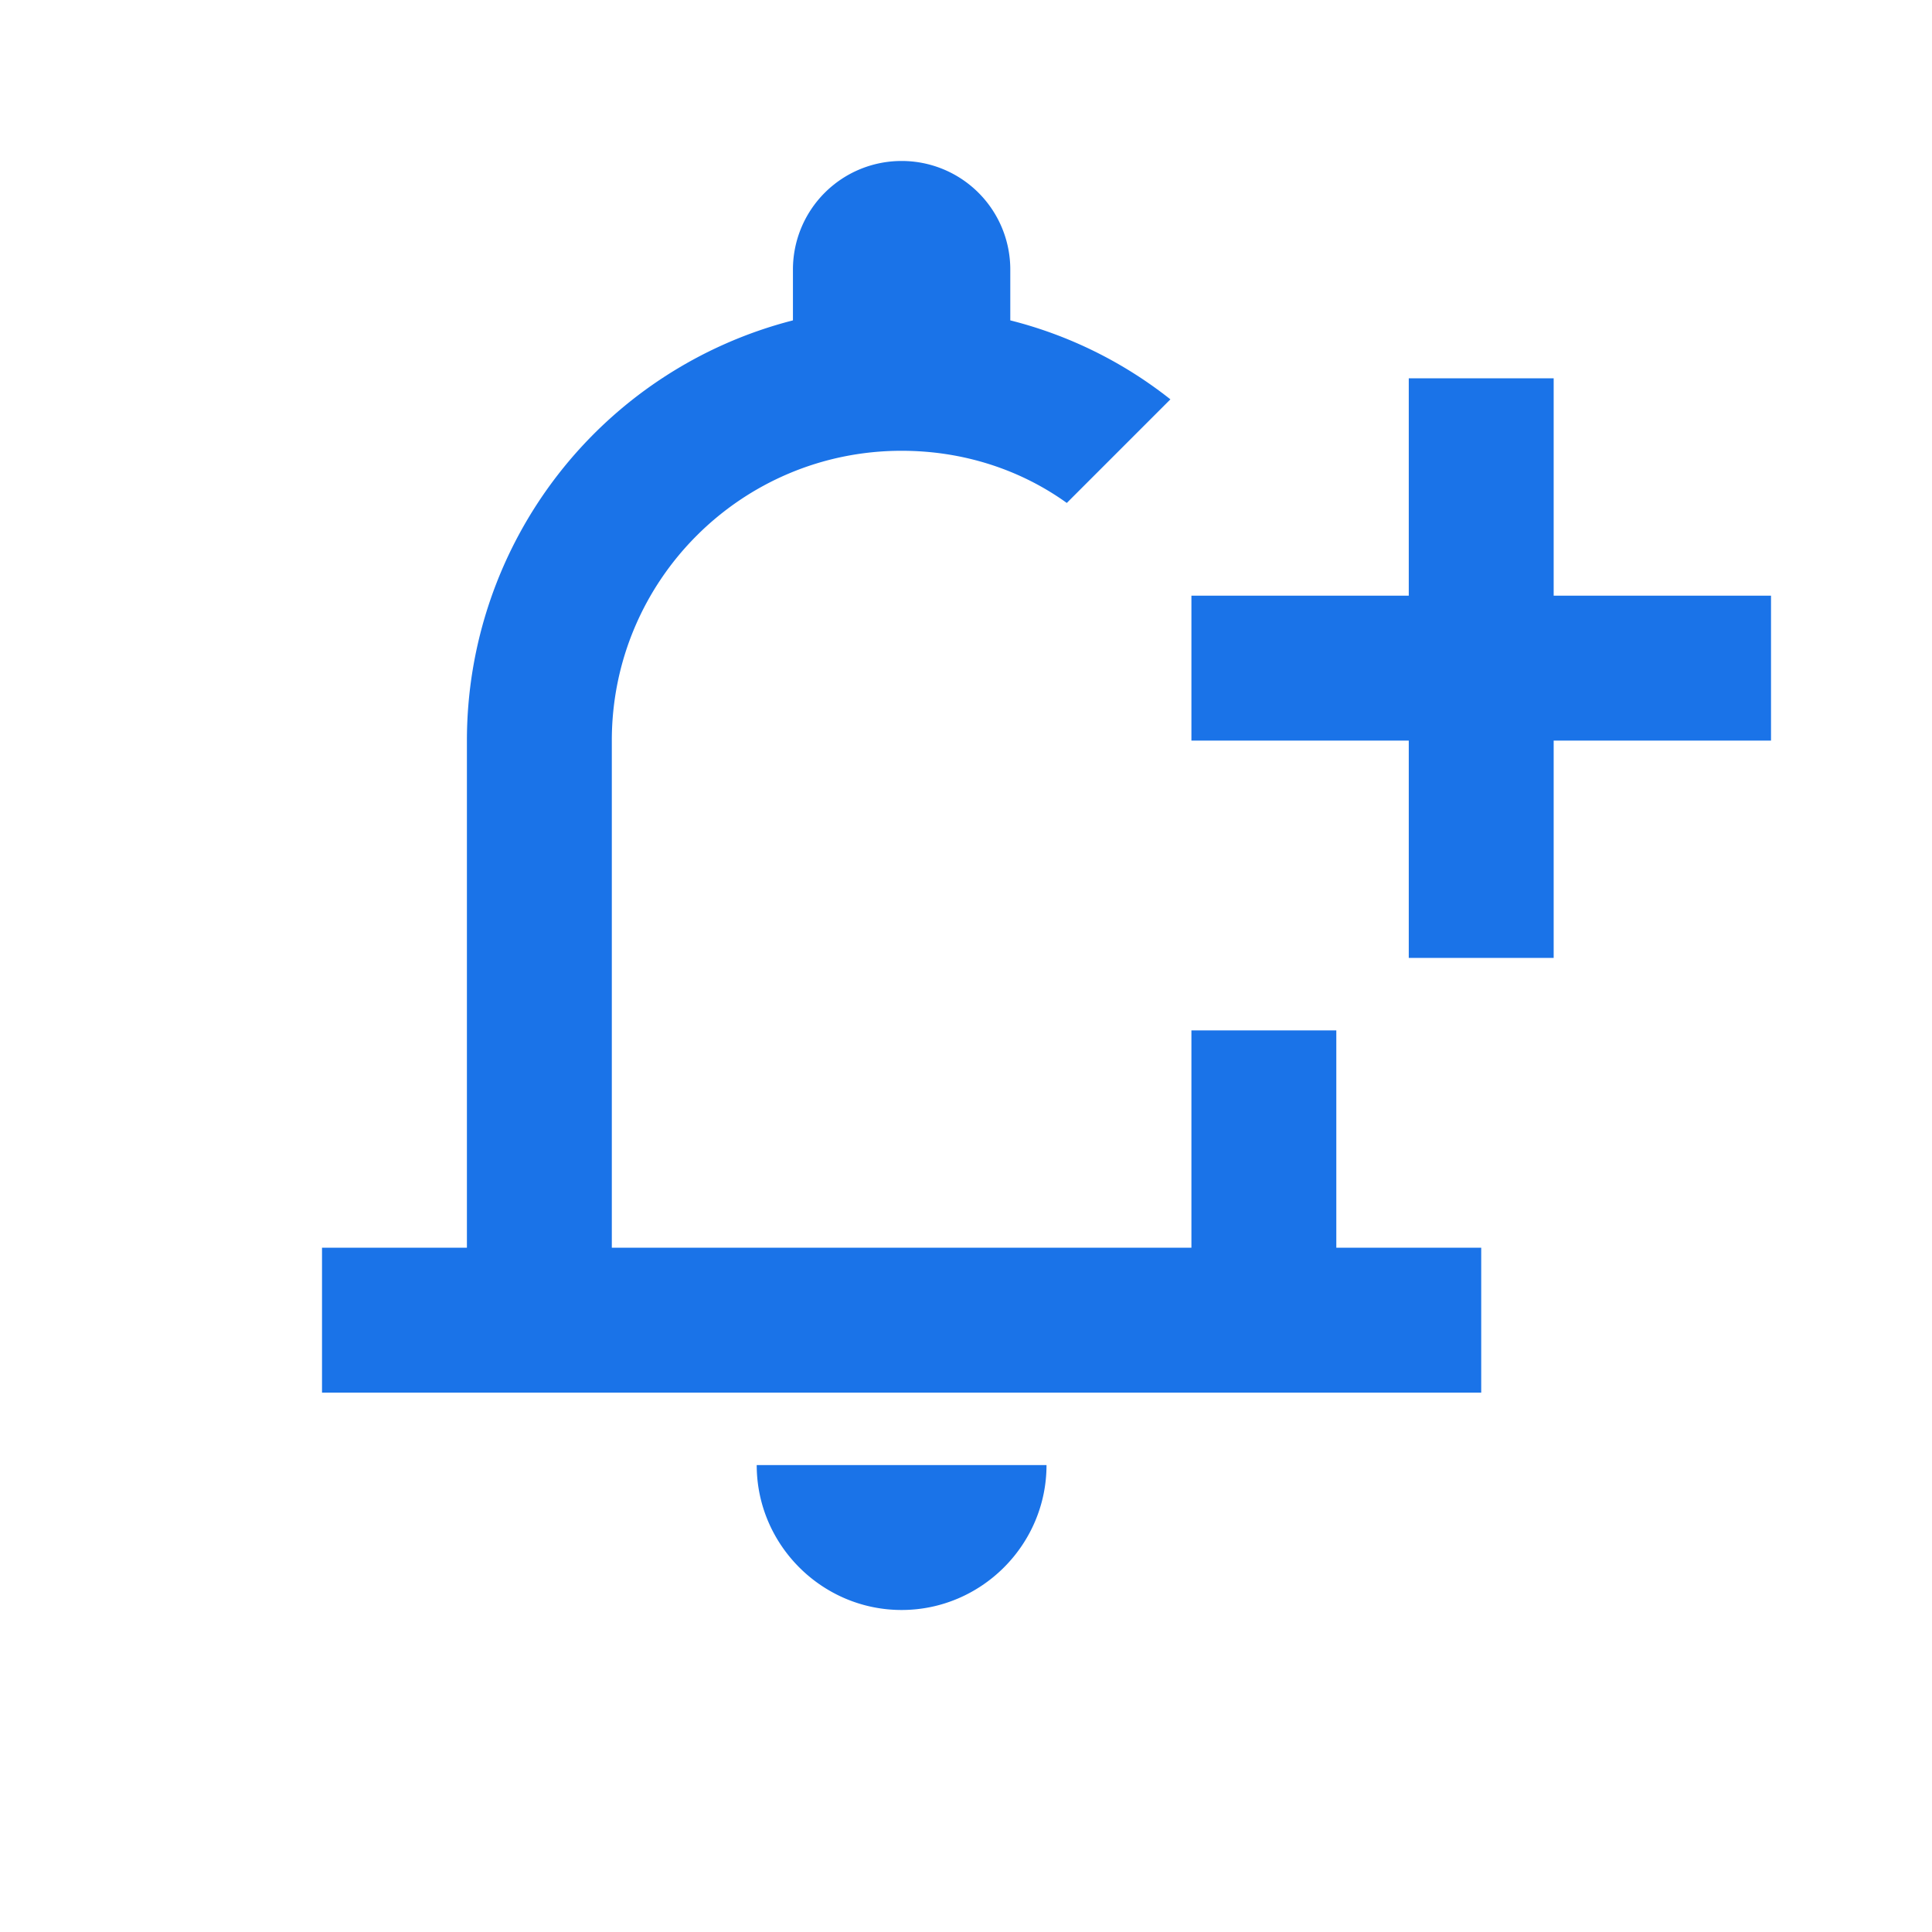 <svg width="40" height="40" viewBox="0 0 40 40" fill="none" xmlns="http://www.w3.org/2000/svg">
  <g clip-path="url(#a)">
    <path d="M24.667 21.333v4.5h-12v-10.5c0-3.315 2.685-6 6-6 1.275 0 2.46.39 3.42 1.08l2.145-2.145a8.805 8.805 0 0 0-3.315-1.635v-1.05a2.247 2.247 0 0 0-2.25-2.25 2.247 2.247 0 0 0-2.25 2.25v1.05a8.98 8.98 0 0 0-6.75 8.7v10.5h-3v3h24v-3h-3v-4.5h-3Zm-6 12c1.65 0 3-1.35 3-3h-6c0 1.65 1.35 3 3 3Zm18-21h-4.5v-4.5h-3v4.5h-4.5v3h4.5v4.5h3v-4.5h4.5v-3Z" fill="#1A73E8"/>
  </g>
  <defs>
    <clipPath id="a">
      <path fill="#fff" d="M0 0h40v40H0z"/>
    </clipPath>
  </defs>
</svg>
